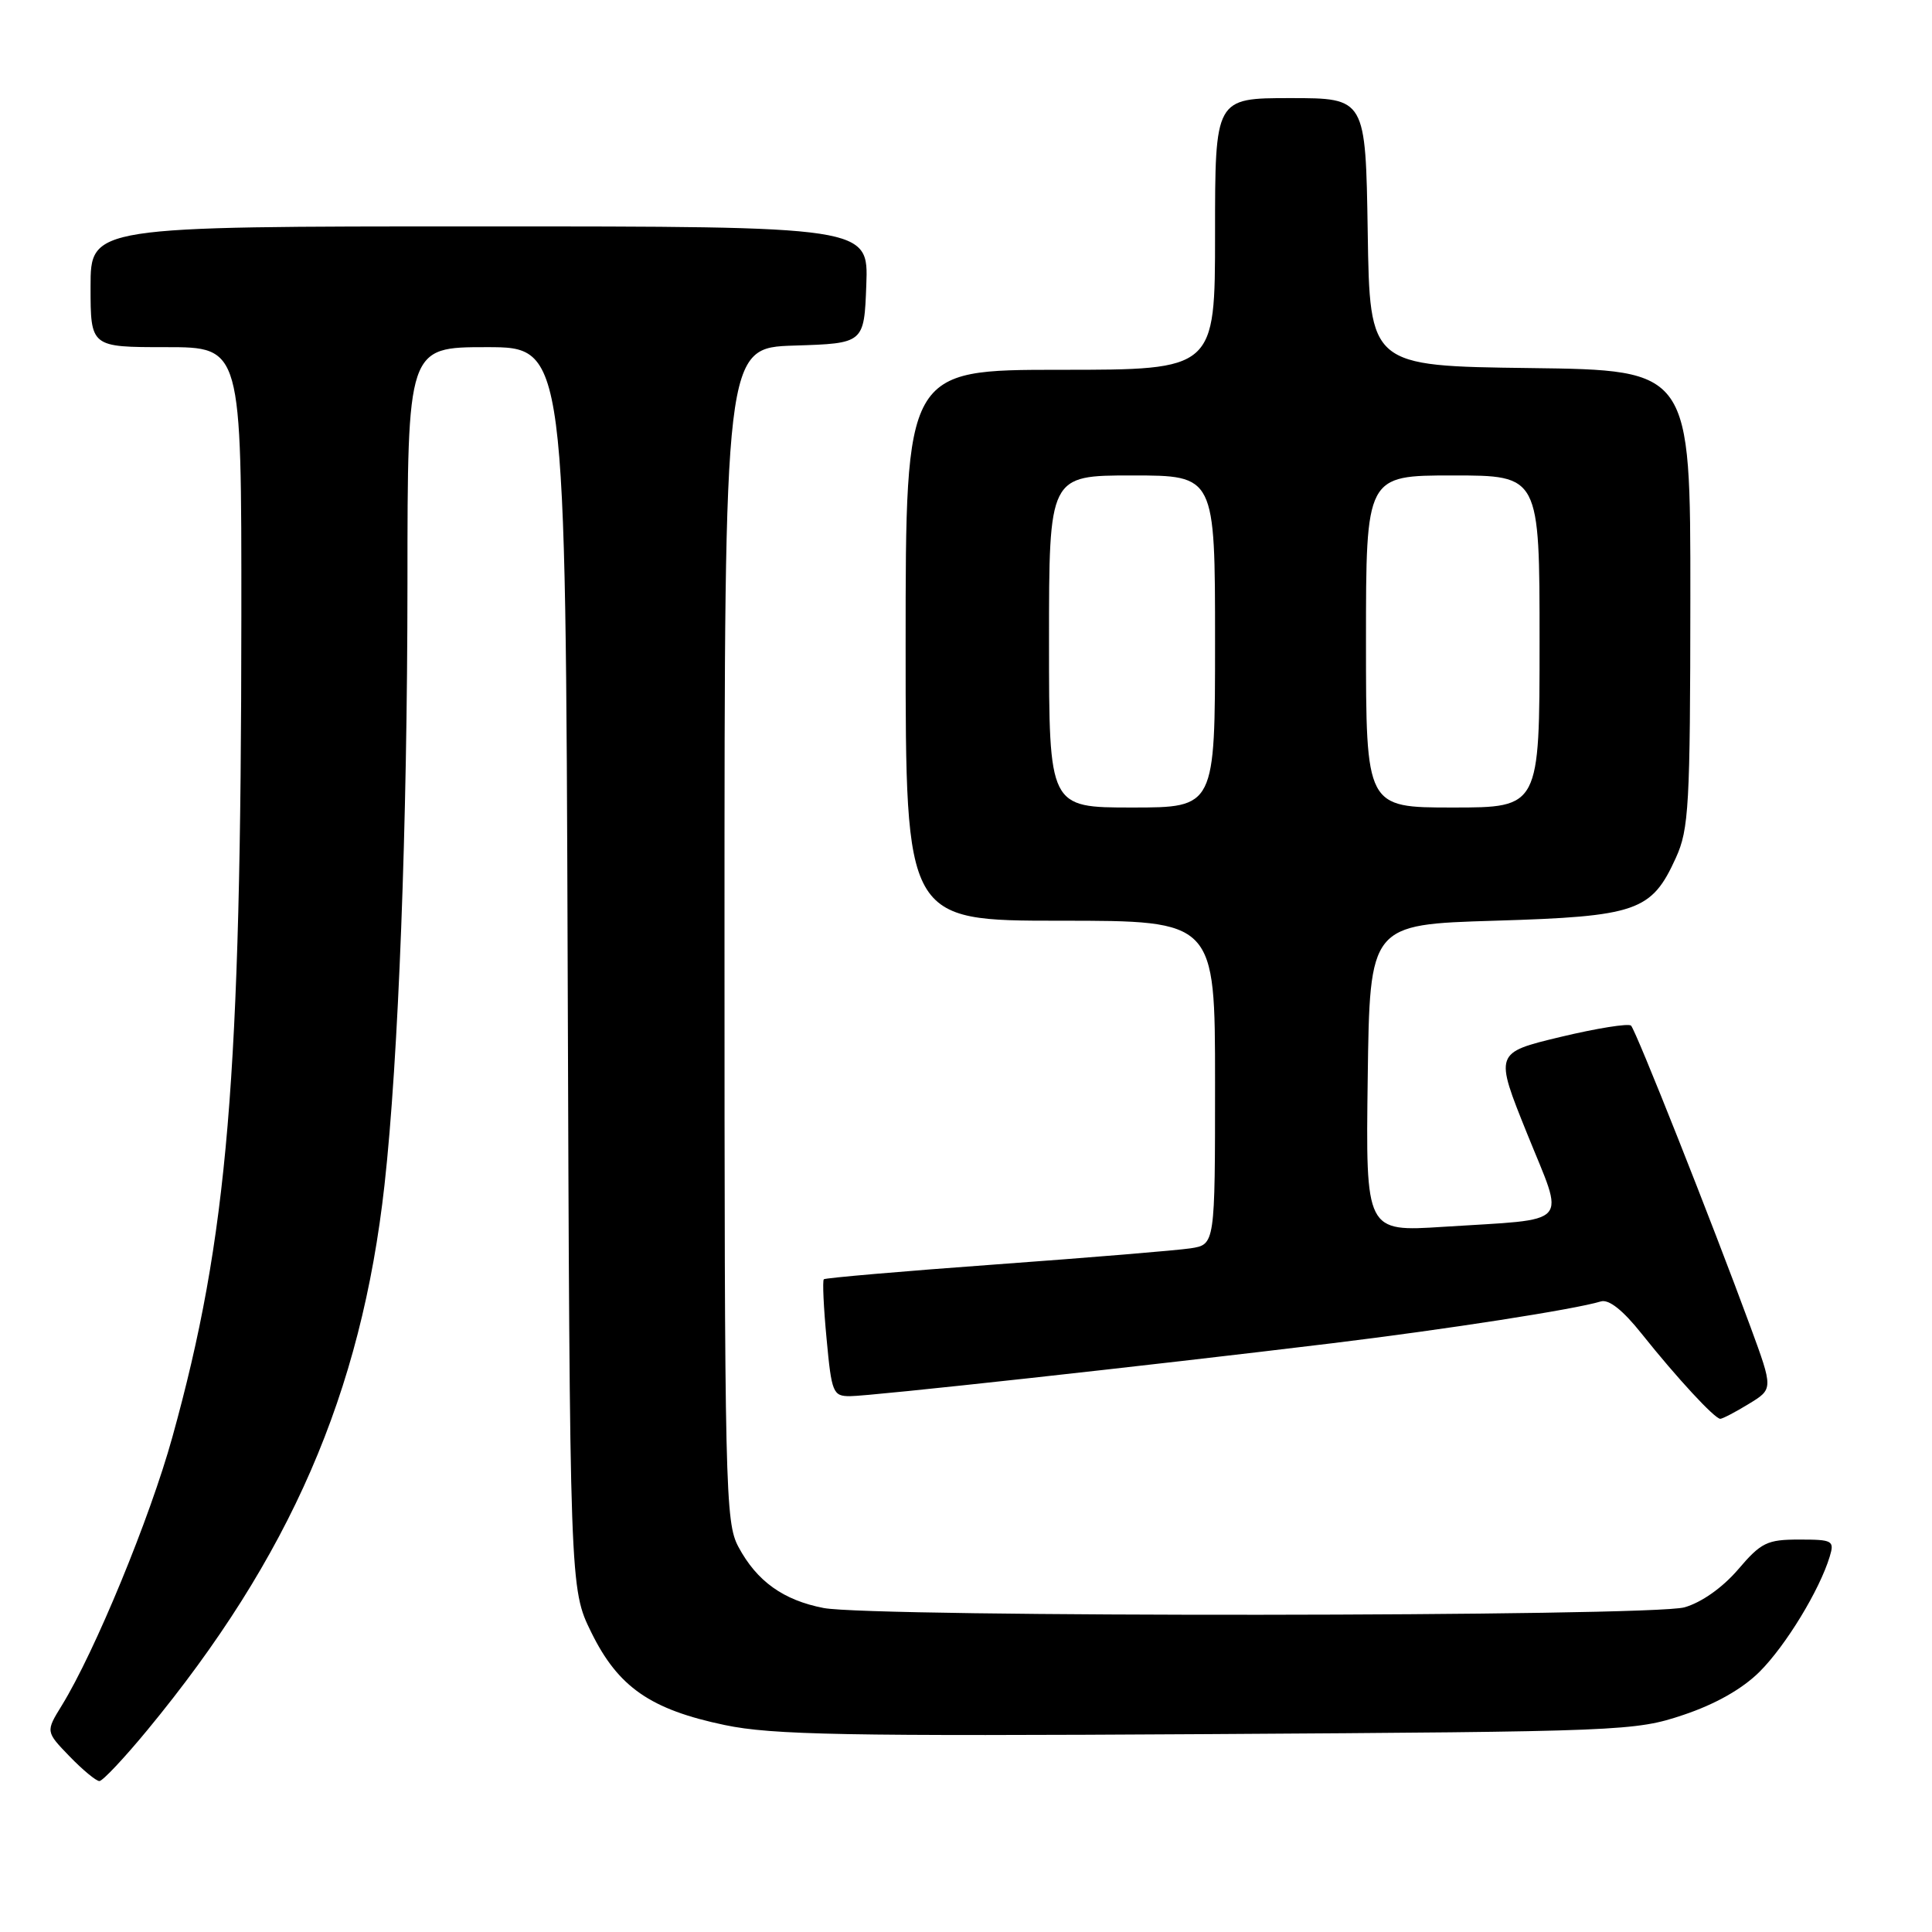 <?xml version="1.0" encoding="UTF-8" standalone="no"?>
<!DOCTYPE svg PUBLIC "-//W3C//DTD SVG 1.1//EN" "http://www.w3.org/Graphics/SVG/1.1/DTD/svg11.dtd" >
<svg xmlns="http://www.w3.org/2000/svg" xmlns:xlink="http://www.w3.org/1999/xlink" version="1.1" viewBox="0 0 256 256">
 <g >
 <path fill="currentColor"
d=" M 19.52 229.25 C 38.43 206.33 47.88 184.61 50.95 157.00 C 52.80 140.34 53.98 109.43 53.99 77.25 C 54.00 46.00 54.00 46.00 64.47 46.00 C 74.94 46.00 74.94 46.00 75.22 128.25 C 75.50 210.50 75.50 210.50 78.35 216.30 C 81.91 223.55 86.19 226.52 96.05 228.58 C 102.32 229.89 111.96 230.07 159.97 229.78 C 215.09 229.44 216.66 229.38 223.07 227.23 C 227.33 225.80 230.87 223.79 233.17 221.50 C 236.64 218.03 241.11 210.68 242.45 206.25 C 243.09 204.14 242.84 204.00 238.41 204.00 C 234.15 204.00 233.36 204.38 230.30 207.97 C 228.23 210.38 225.45 212.34 223.20 212.98 C 218.72 214.24 115.67 214.32 109.14 213.07 C 103.80 212.04 100.29 209.53 97.85 204.98 C 96.10 201.71 96.00 197.54 96.00 123.80 C 96.00 46.08 96.00 46.08 105.25 45.79 C 114.50 45.50 114.50 45.50 114.79 37.75 C 115.08 30.00 115.08 30.00 63.54 30.00 C 12.00 30.00 12.00 30.00 12.00 38.00 C 12.00 46.00 12.00 46.00 22.00 46.00 C 32.00 46.00 32.00 46.00 31.98 81.75 C 31.95 143.01 30.20 163.89 22.84 190.42 C 19.87 201.16 12.56 218.88 8.19 225.98 C 6.05 229.45 6.05 229.45 9.22 232.73 C 10.96 234.53 12.74 236.00 13.17 236.00 C 13.60 236.00 16.46 232.96 19.52 229.25 Z  M 231.73 186.02 C 234.97 184.05 234.97 184.05 231.93 175.77 C 226.79 161.80 216.77 136.53 216.12 135.90 C 215.78 135.58 211.57 136.25 206.77 137.40 C 198.03 139.50 198.03 139.50 202.35 150.21 C 207.37 162.67 208.48 161.45 191.23 162.56 C 180.96 163.22 180.96 163.22 181.23 142.86 C 181.50 122.50 181.50 122.50 198.05 122.00 C 216.92 121.43 218.84 120.76 222.06 113.67 C 223.79 109.88 223.96 106.77 223.98 79.27 C 224.00 49.04 224.00 49.04 202.75 48.77 C 181.50 48.50 181.50 48.50 181.23 30.75 C 180.95 13.00 180.95 13.00 170.98 13.00 C 161.00 13.00 161.00 13.00 161.00 31.00 C 161.00 49.00 161.00 49.00 140.50 49.00 C 120.00 49.00 120.00 49.00 120.00 85.50 C 120.00 122.00 120.00 122.00 140.50 122.00 C 161.00 122.00 161.00 122.00 161.00 143.45 C 161.00 164.91 161.00 164.91 157.75 165.41 C 155.96 165.68 144.38 166.64 132.00 167.54 C 119.62 168.44 109.35 169.33 109.16 169.51 C 108.97 169.70 109.13 173.26 109.53 177.43 C 110.19 184.56 110.38 185.00 112.63 185.00 C 115.31 185.00 151.93 180.98 176.50 177.99 C 191.76 176.13 208.66 173.50 212.11 172.45 C 213.17 172.12 215.03 173.59 217.53 176.73 C 222.21 182.60 227.21 188.00 227.95 188.00 C 228.25 187.99 229.96 187.11 231.73 186.02 Z  M 139.00 85.00 C 139.00 63.00 139.00 63.00 150.00 63.00 C 161.00 63.00 161.00 63.00 161.00 85.00 C 161.00 107.00 161.00 107.00 150.00 107.00 C 139.00 107.00 139.00 107.00 139.00 85.00 Z  M 181.00 85.00 C 181.00 63.00 181.00 63.00 192.50 63.00 C 204.00 63.00 204.00 63.00 204.00 85.00 C 204.00 107.00 204.00 107.00 192.50 107.00 C 181.00 107.00 181.00 107.00 181.00 85.00 Z "/>
</g>
</svg>